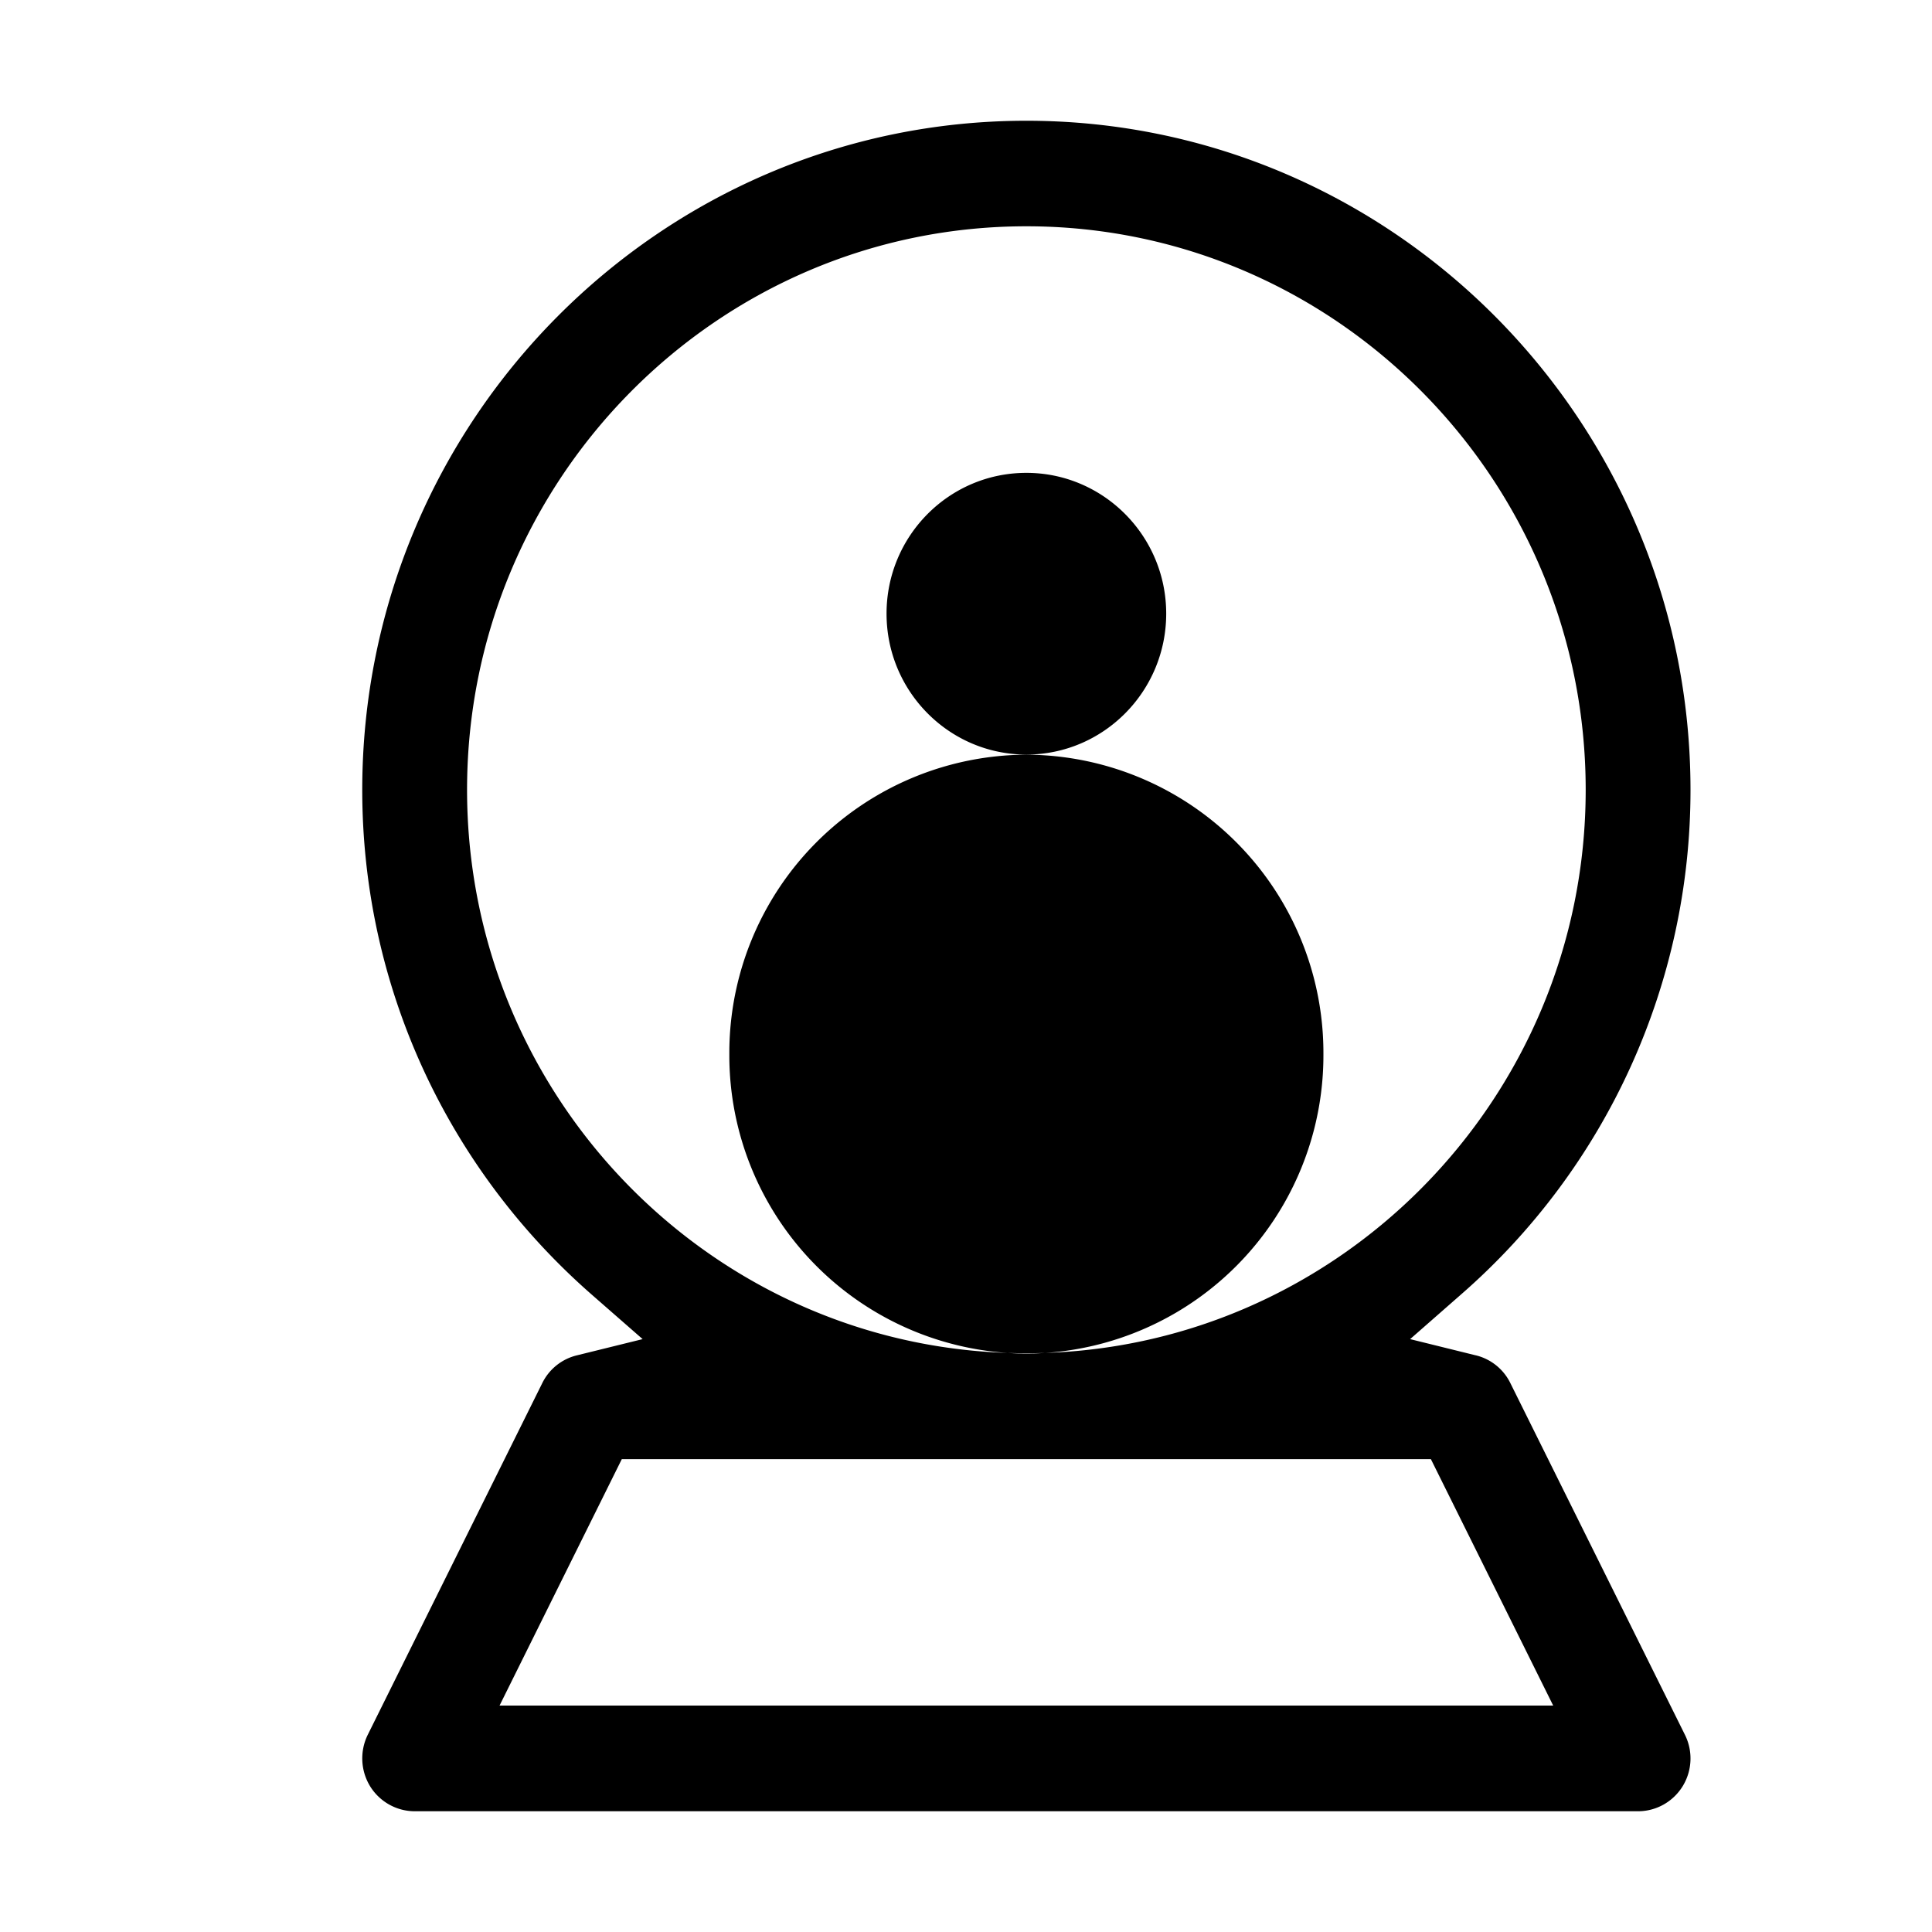 <svg xmlns="http://www.w3.org/2000/svg" width="16" height="16" viewBox="0 0 16 16">
    <g fill="none" fill-rule="evenodd">
        <path d="M0 0h16v16H0z"/>
        <path fill="currentColor" fill-rule="nonzero" d="M12.22 11.224l-.542-.134.422-.37A5.54 5.54 0 0 0 14 6.543C14 3.486 11.532 1 8.5 1S3 3.486 3 6.542c0 1.62.701 3.129 1.9 4.179l.422.369-.543.134a.433.433 0 0 0-.286.226l-1.447 2.916a.443.443 0 0 0 .019.427c.079.128.219.207.37.207h10.13c.151 0 .29-.078.37-.207a.44.44 0 0 0 .019-.426l-1.448-2.917a.432.432 0 0 0-.285-.226zm-7.07.86h6.7l1.013 2.041H4.137l1.013-2.042zM3.868 6.541c0-2.574 2.077-4.667 4.632-4.667 2.554 0 4.632 2.093 4.632 4.667 0 2.573-2.078 4.666-4.632 4.666-2.555 0-4.632-2.092-4.632-4.666zm5.79-1.459c0-.644-.52-1.166-1.158-1.166-.64 0-1.158.522-1.158 1.166 0 .644.519 1.167 1.158 1.167.639 0 1.158-.523 1.158-1.167zM10.96 8.73a2.47 2.47 0 0 1-2.46 2.48 2.47 2.47 0 0 1-2.46-2.48A2.47 2.47 0 0 1 8.5 6.25a2.47 2.47 0 0 1 2.46 2.48z"/>
    </g>
</svg>
